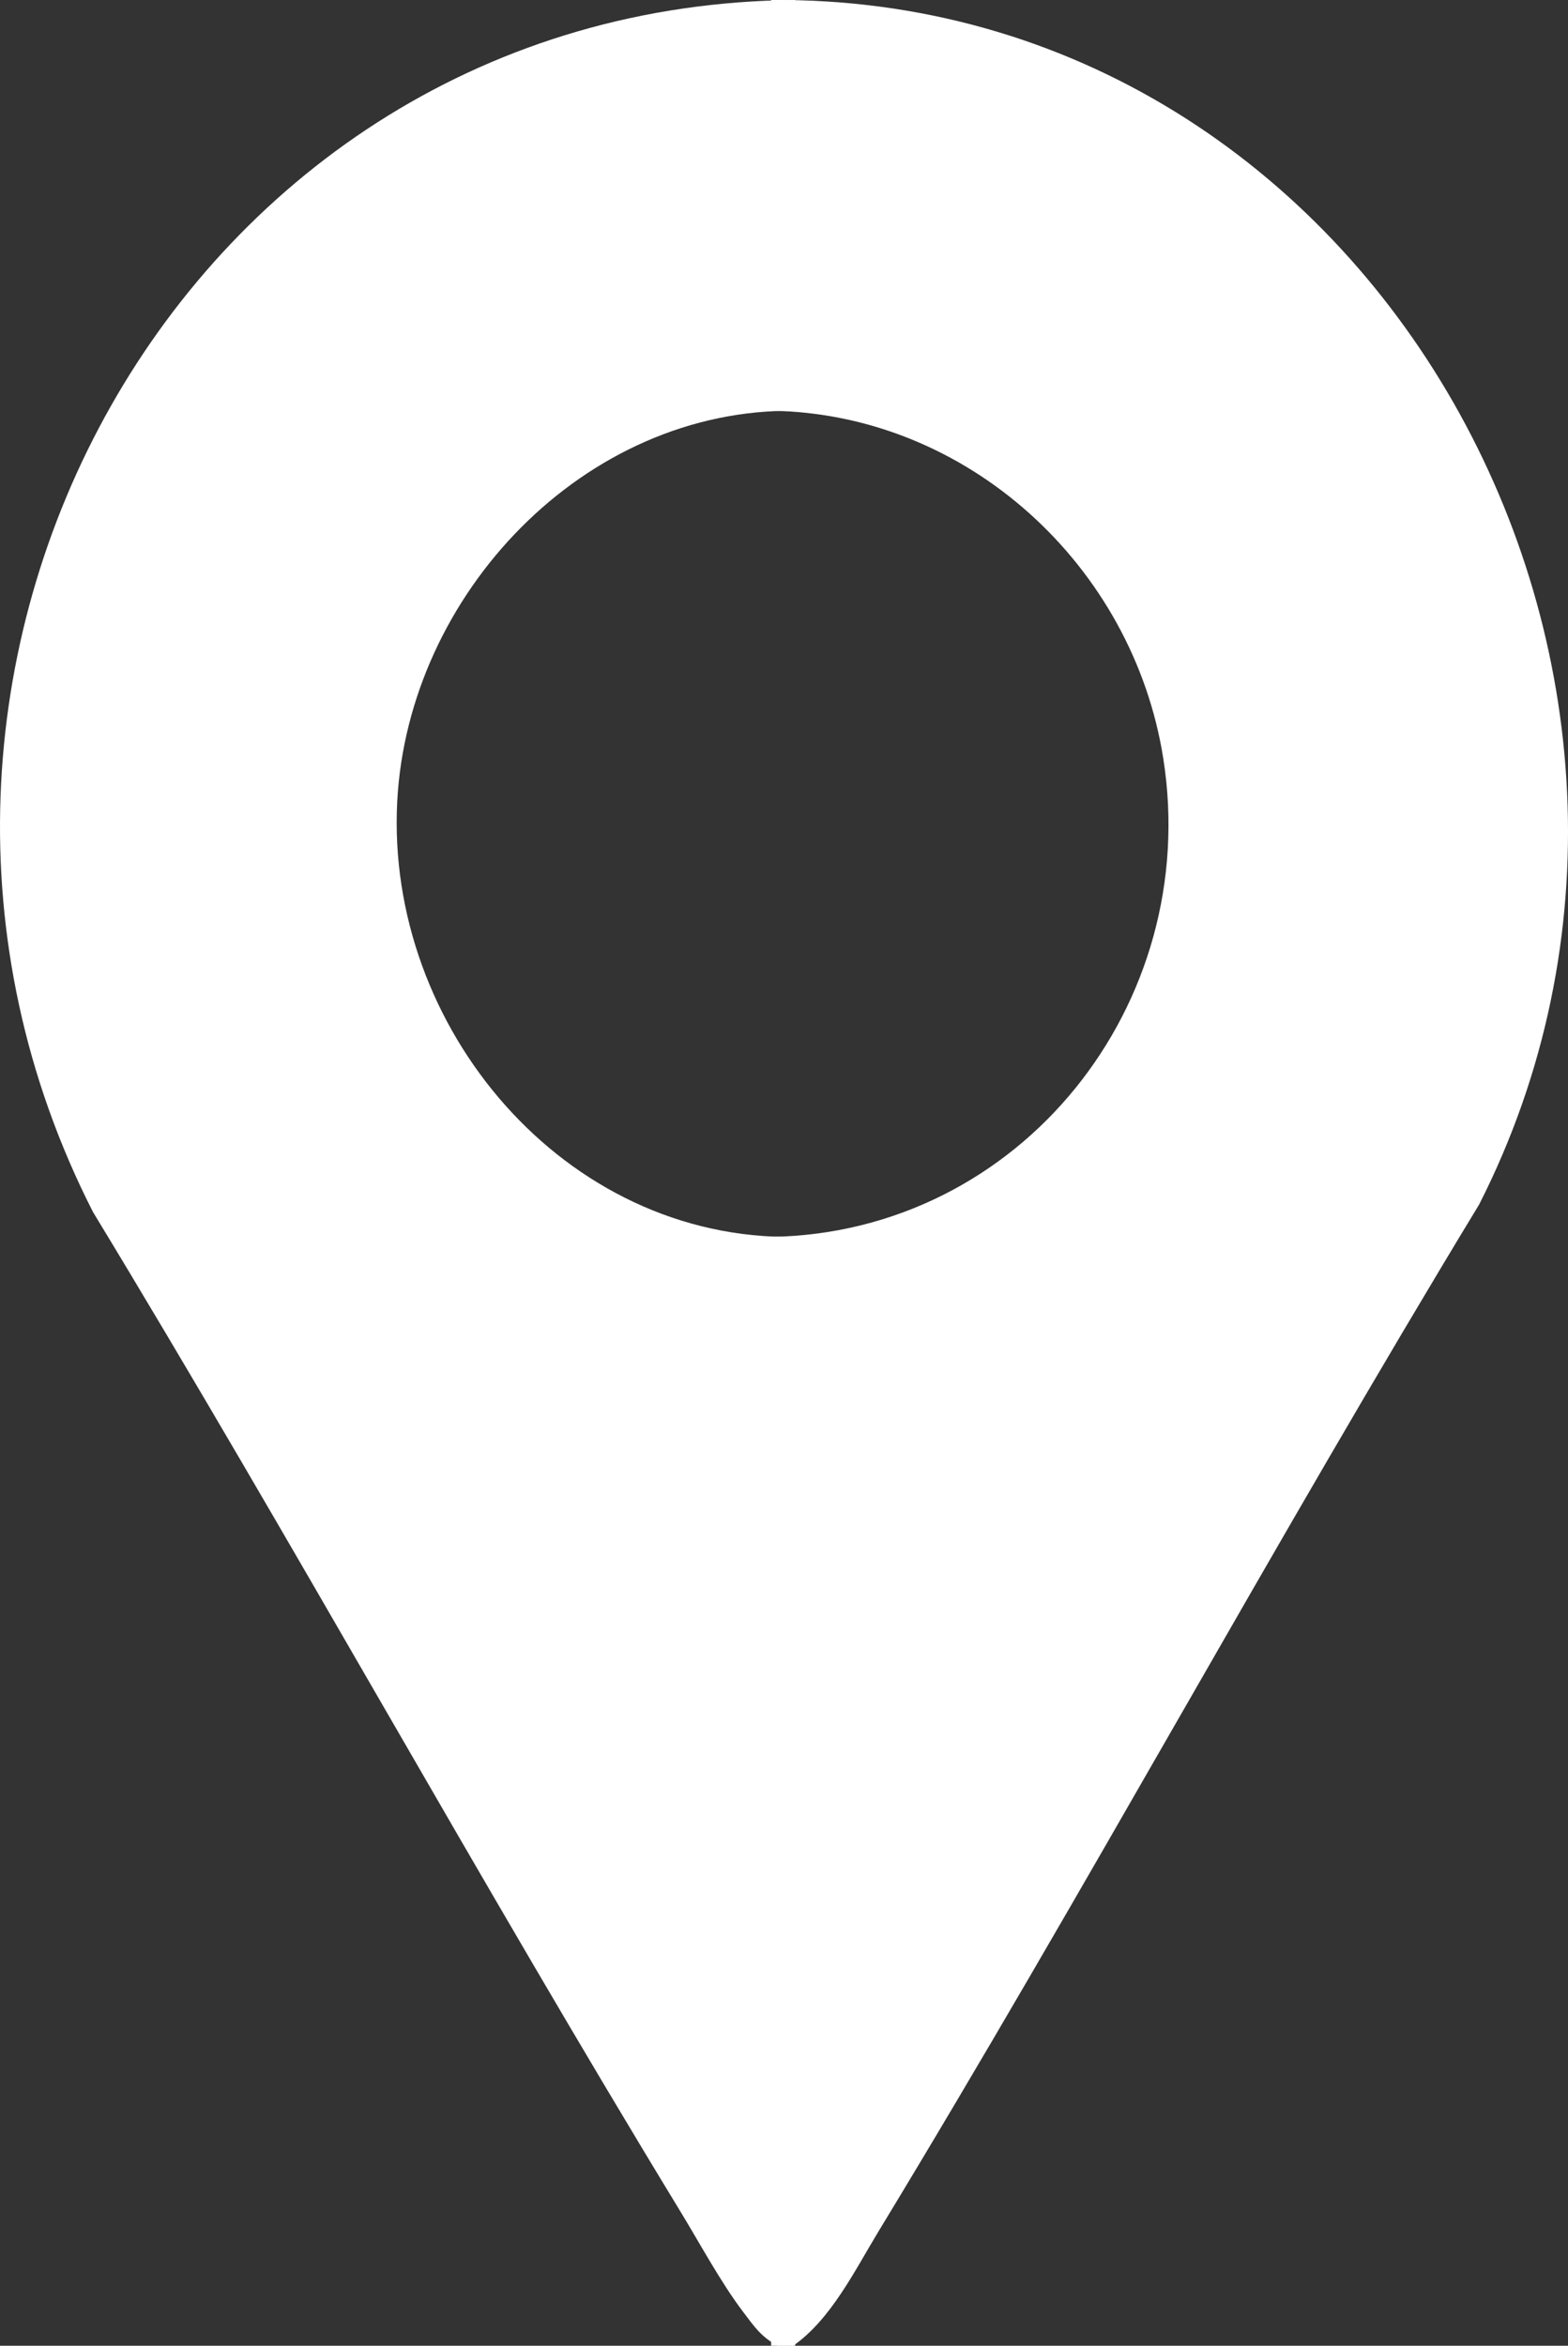 <?xml version="1.0" encoding="UTF-8"?>
<svg id="Capa_1" data-name="Capa 1" xmlns="http://www.w3.org/2000/svg" viewBox="0 0 391.42 585.5">
  <rect x="0" y="0" width="391.42" height="585.5" fill="#333333" stroke="none"/>
  <defs>
    <style>
      .cls-1 {
        fill: #fff;
      }
    </style>
  </defs>
  <path class="cls-1" d="M192.51,0c151.35-1.21,243.79,168.78,176.72,300.66-51.29,84.5-98.48,171.6-149.79,256.07-6.07,9.99-11.96,22.14-21.42,28.76h-5.52v-276.76c62.25-1.03,107.51-58.01,97.9-119.34-7.55-48.17-48.95-86.19-97.9-86.86V0Z"/>
  <path class="cls-1" d="M198.51,0v102.54c-52.64-.72-96.65,45.79-99.35,97.53-2.94,56.35,41.76,109.61,99.35,108.66v276.76h-4.41c-4.19-2.27-5.86-4.85-8.62-8.48-5.48-7.21-10.85-17.19-15.69-25.12-50.12-82.3-96.55-166.98-146.57-249.36C-45.33,168.12,45.26,1.24,198.51,0Z"/>
</svg>